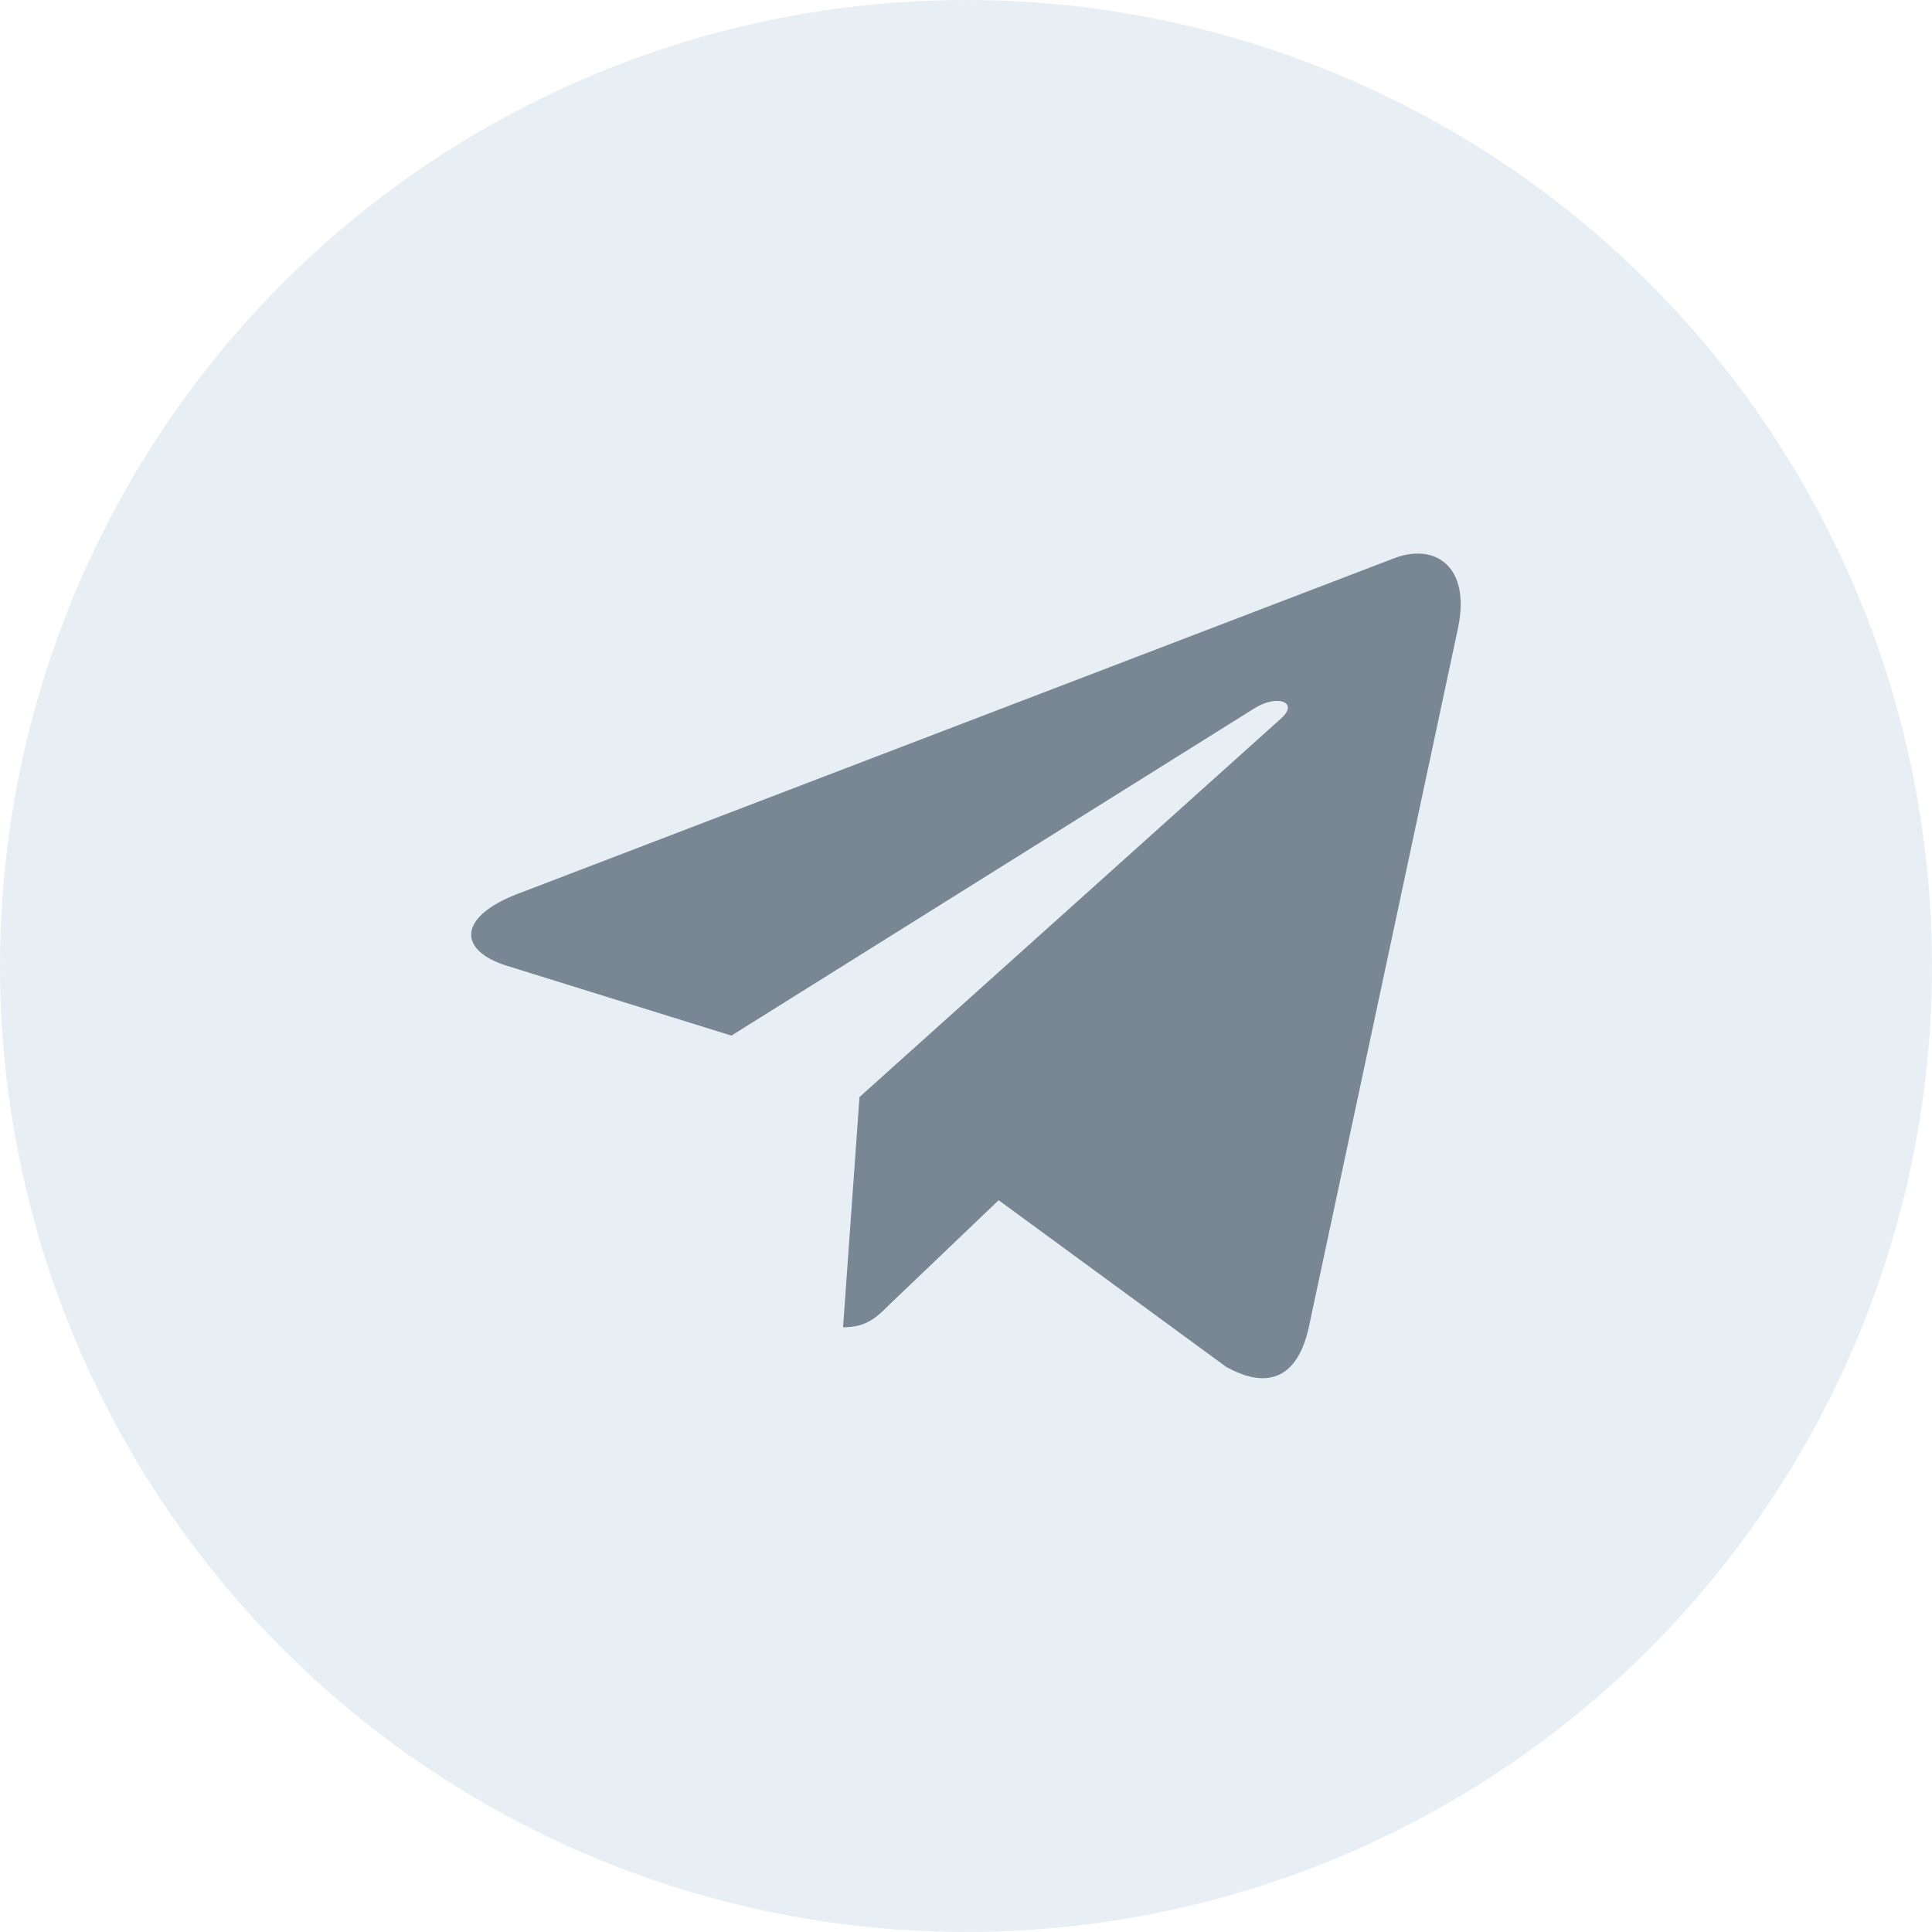 <svg width="30" height="30" viewBox="0 0 30 30" fill="none" xmlns="http://www.w3.org/2000/svg">
<circle cx="15" cy="15" r="15" fill="#A1C1D7" fill-opacity="0.25"/>
<g clip-path="url(#clip0_2058_24171)">
<path d="M13.346 17.035L13.091 20.61C13.455 20.61 13.613 20.454 13.802 20.266L15.507 18.637L19.039 21.224C19.687 21.585 20.144 21.395 20.319 20.628L22.638 9.762L22.638 9.761C22.844 8.803 22.292 8.429 21.66 8.664L8.03 13.883C7.099 14.244 7.114 14.762 7.872 14.997L11.357 16.081L19.451 11.016C19.832 10.764 20.178 10.903 19.893 11.156L13.346 17.035Z" fill="#0C1E34" fill-opacity="0.5"/>
</g>
<defs>
<clipPath id="clip0_2058_24171">
<rect width="15.366" height="15.366" fill="white" transform="translate(7.316 7.316)"/>
</clipPath>
</defs>
</svg>
